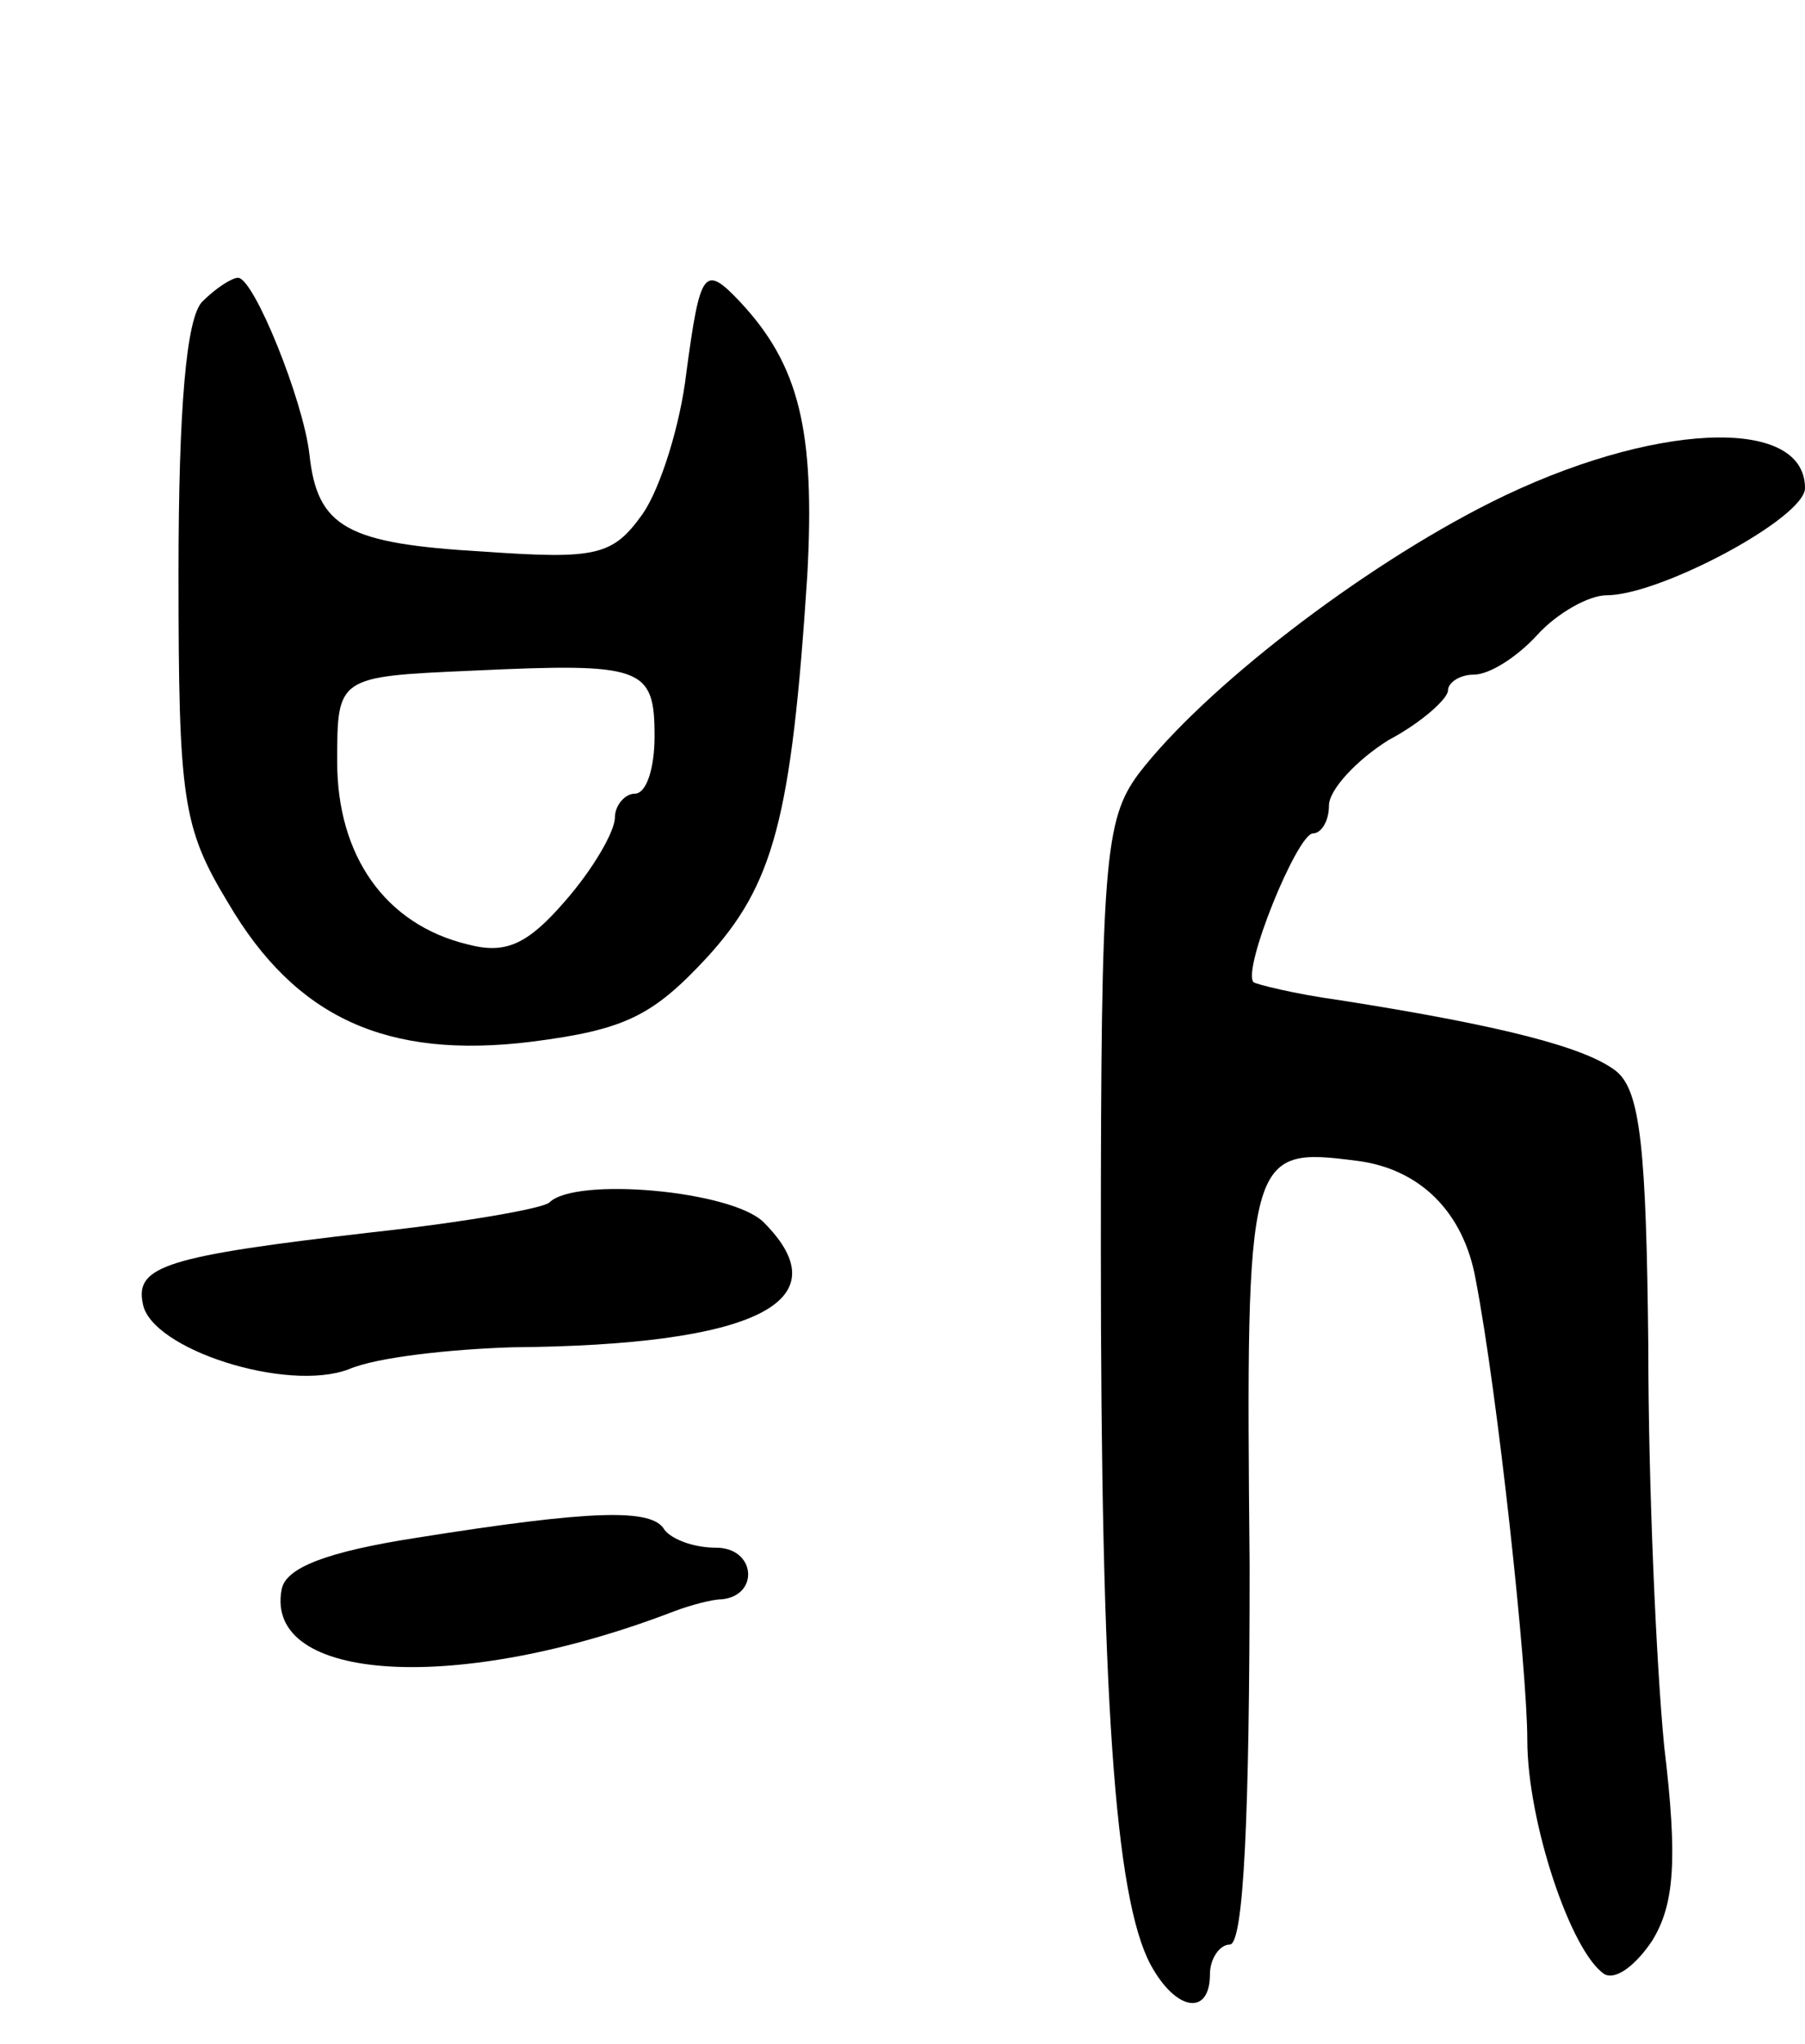 <svg version="1.0" xmlns="http://www.w3.org/2000/svg"
 width="91pt" height="103pt" viewBox="0 0 91 103"
 preserveAspectRatio="xMidYMid meet">
<g transform="translate(0,103) scale(0.1,-0.1)"
fill="#000000" stroke="none">
<path d="M102 878 c-8 -8 -12 -53 -12 -137 0 -114 2 -128 25 -166 34 -58 80
-79 153 -70 47 6 61 13 88 42 34 37 43 70 51 193 4 73 -4 106 -34 138 -18 19
-20 16 -27 -36 -3 -26 -13 -58 -22 -71 -15 -21 -23 -23 -80 -19 -69 4 -84 12
-88 49 -3 27 -28 89 -36 89 -3 0 -11 -5 -18 -12z m228 -219 c0 -16 -4 -29 -10
-29 -5 0 -10 -6 -10 -12 0 -7 -11 -26 -25 -42 -19 -22 -30 -27 -49 -22 -42 10
-66 45 -66 92 0 43 0 43 68 46 86 4 92 2 92 -33z"/>
<path d="M752 777 c-66 -33 -145 -94 -178 -137 -17 -23 -19 -44 -19 -240 0
-225 7 -326 25 -360 13 -24 30 -26 30 -5 0 8 5 15 10 15 7 0 10 65 10 191 -2
209 -1 211 54 204 32 -4 54 -26 60 -60 11 -57 26 -196 26 -232 0 -41 22 -107
39 -118 6 -3 16 5 24 17 11 18 13 40 6 98 -4 41 -8 132 -8 201 -1 100 -4 129
-16 139 -15 12 -57 23 -140 36 -22 3 -42 8 -43 9 -6 6 22 75 30 75 4 0 8 6 8
14 0 8 14 23 30 33 17 9 30 21 30 25 0 4 6 8 13 8 8 0 22 9 32 20 10 11 26 20
35 20 27 0 100 39 100 54 0 37 -78 33 -158 -7z"/>
<path d="M277 424 c-3 -3 -43 -10 -89 -15 -104 -12 -120 -17 -116 -36 4 -23
73 -45 104 -33 14 6 51 10 82 11 123 1 167 23 127 63 -16 16 -95 23 -108 10z"/>
<path d="M210 255 c-45 -7 -66 -15 -68 -26 -9 -47 89 -53 198 -11 8 3 19 6 24
6 19 2 17 26 -3 26 -11 0 -22 4 -26 9 -6 11 -37 10 -125 -4z"/>
</g>
</svg>
